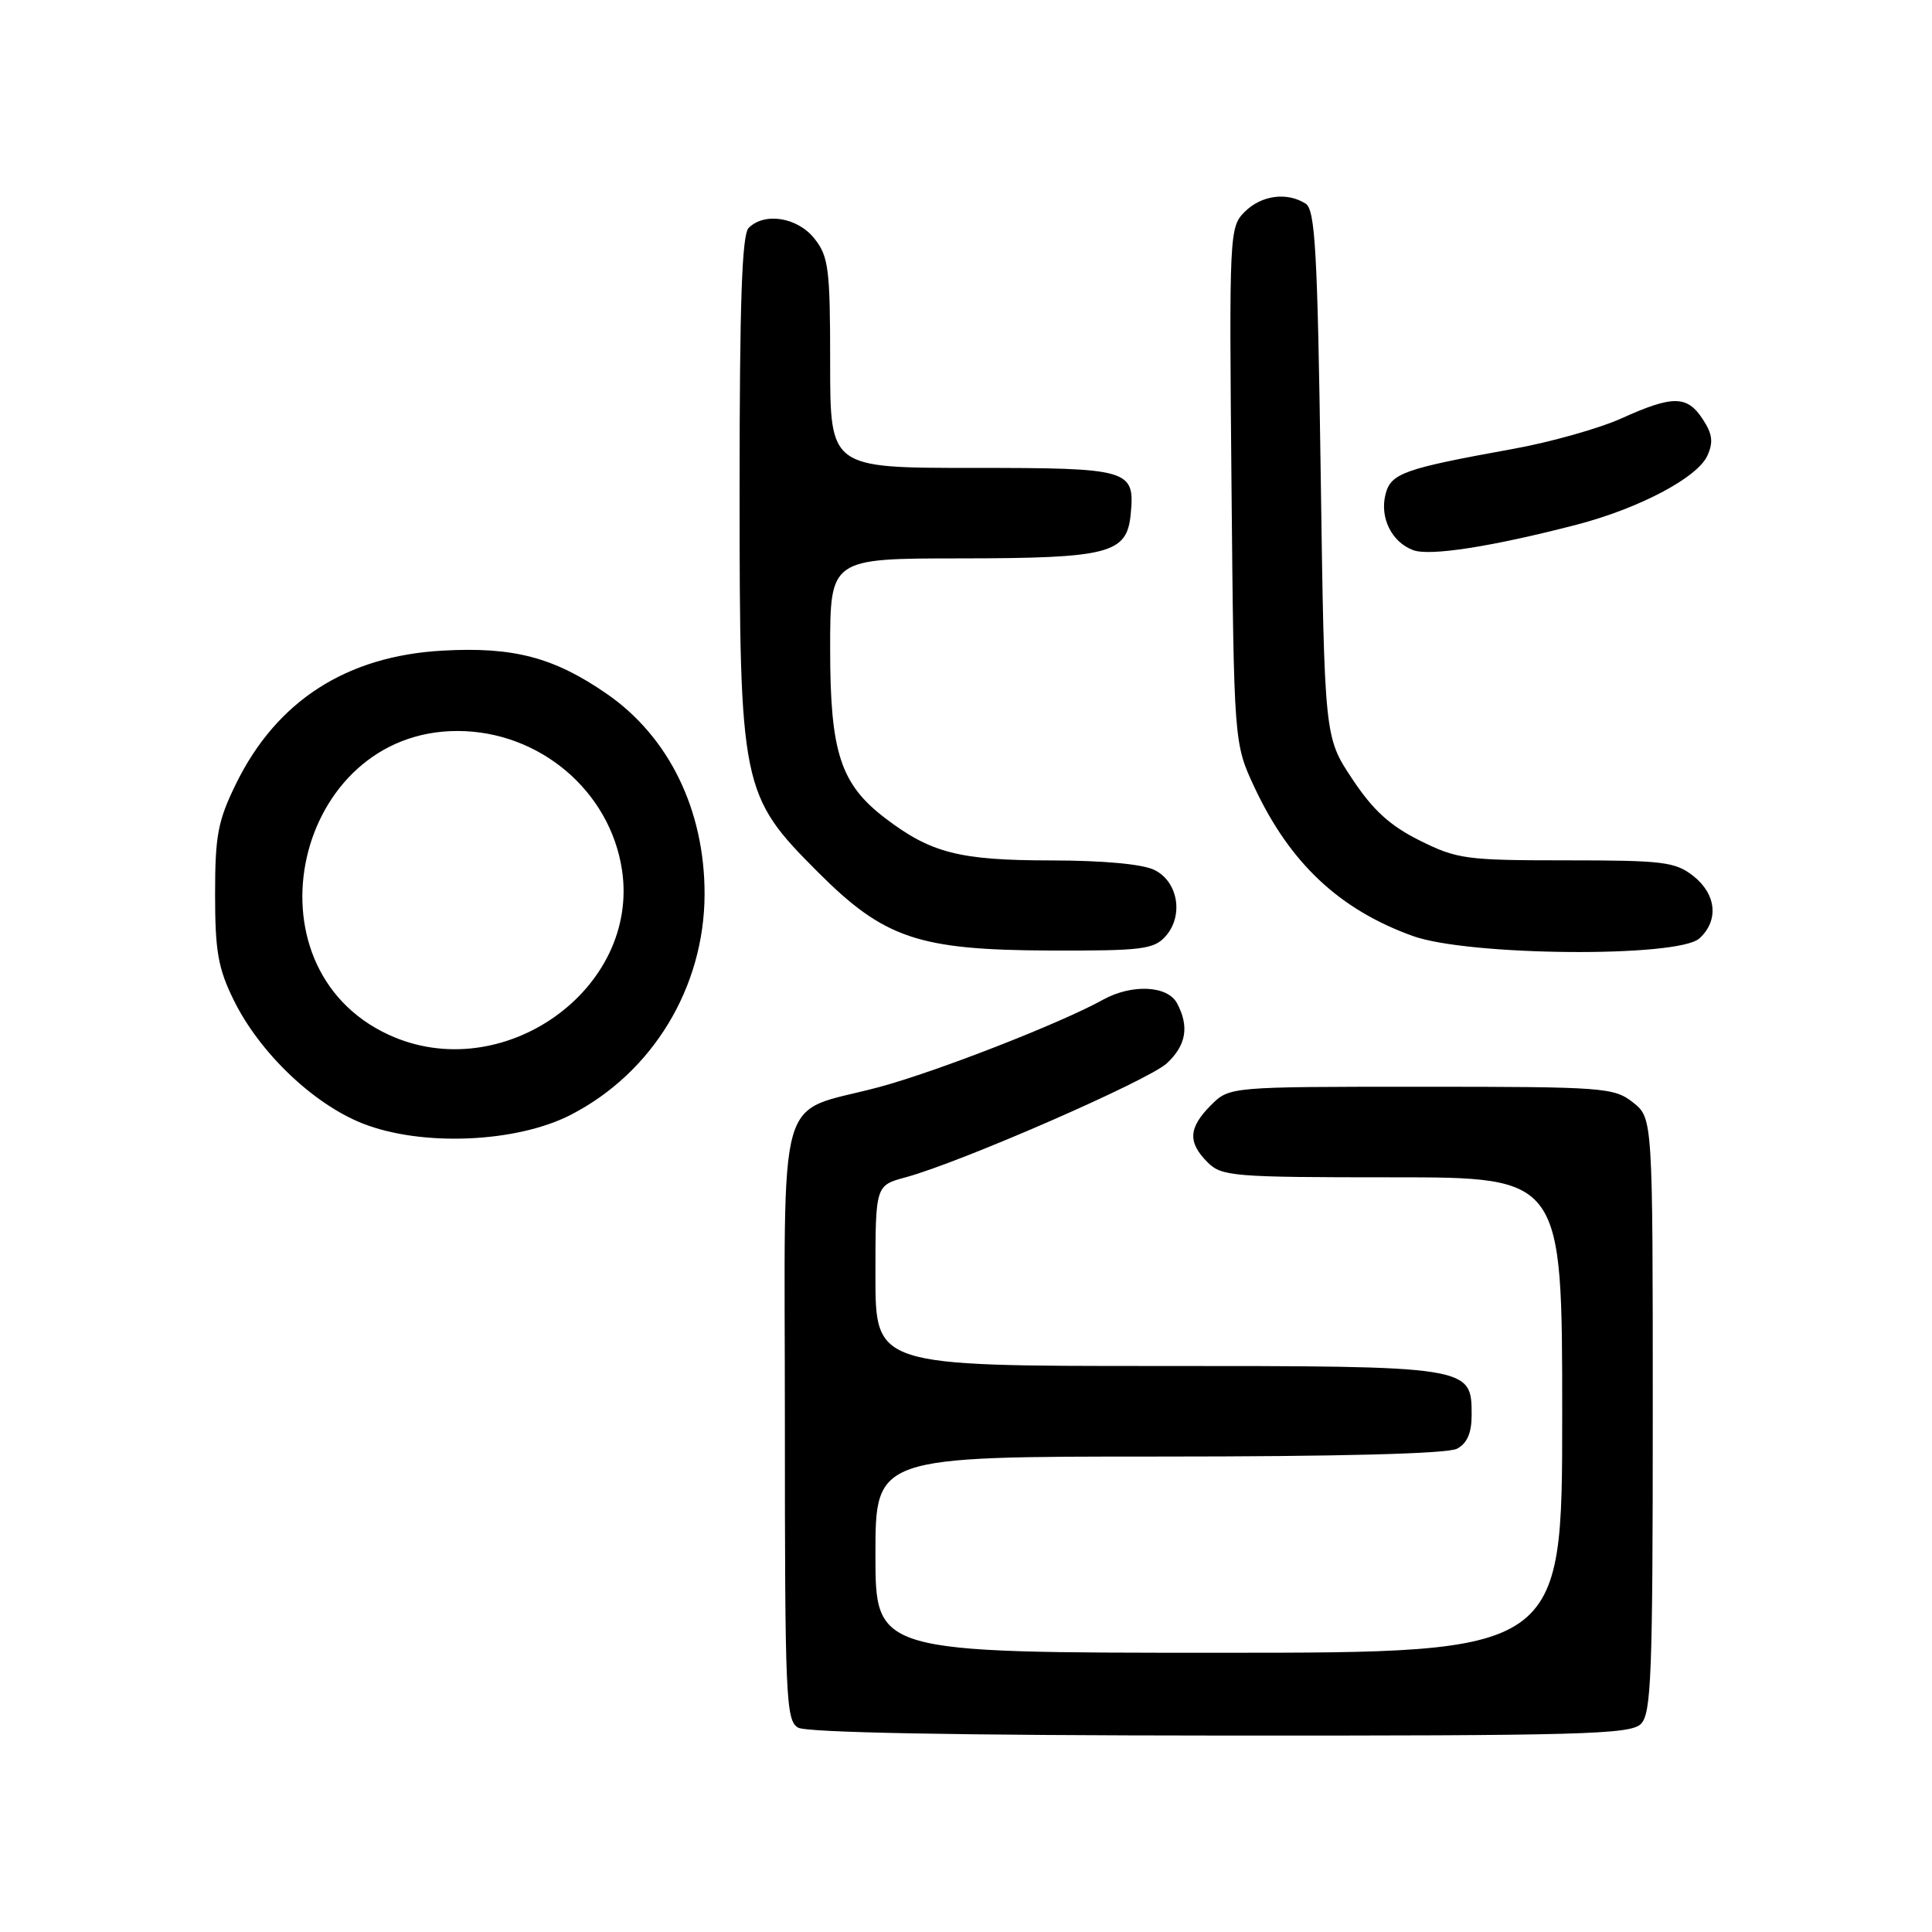 <?xml version="1.0" encoding="UTF-8" standalone="no"?>
<!DOCTYPE svg PUBLIC "-//W3C//DTD SVG 1.1//EN" "http://www.w3.org/Graphics/SVG/1.1/DTD/svg11.dtd" >
<svg xmlns="http://www.w3.org/2000/svg" xmlns:xlink="http://www.w3.org/1999/xlink" version="1.1" viewBox="0 0 256 256">
 <g >
 <path fill="currentColor"
d=" M 217.43 228.43 C 218.80 227.05 219.00 221.95 219.00 187.50 C 219.00 148.15 219.00 148.15 216.37 146.07 C 213.86 144.10 212.51 144.00 188.32 144.00 C 162.91 144.00 162.91 144.00 160.45 146.45 C 157.48 149.43 157.36 151.36 160.00 154.00 C 161.88 155.88 163.33 156.00 184.50 156.00 C 207.00 156.00 207.00 156.00 207.00 187.50 C 207.00 219.00 207.00 219.00 161.50 219.00 C 116.00 219.00 116.00 219.00 116.00 206.00 C 116.00 193.00 116.00 193.00 153.57 193.00 C 177.55 193.00 191.83 192.63 193.07 191.96 C 194.40 191.25 195.00 189.87 195.00 187.52 C 195.00 181.00 195.02 181.00 153.28 181.00 C 116.00 181.00 116.00 181.00 116.00 169.04 C 116.00 157.08 116.00 157.08 120.00 156.00 C 127.26 154.04 152.21 143.15 154.63 140.88 C 157.19 138.48 157.60 136.00 155.96 132.93 C 154.70 130.58 149.97 130.36 146.15 132.47 C 140.55 135.58 124.15 141.98 116.50 144.04 C 102.62 147.77 104.00 142.85 104.00 188.47 C 104.00 224.97 104.13 227.98 105.75 228.92 C 106.88 229.58 126.74 229.95 161.68 229.97 C 209.63 230.00 216.04 229.82 217.43 228.43 Z  M 75.61 147.73 C 86.46 142.16 93.33 130.85 93.36 118.50 C 93.38 107.31 88.62 97.59 80.35 91.90 C 73.37 87.09 68.03 85.69 58.67 86.21 C 45.92 86.91 36.67 92.86 31.28 103.84 C 28.87 108.76 28.50 110.68 28.50 118.50 C 28.50 126.04 28.90 128.31 30.96 132.50 C 34.38 139.47 41.50 146.28 48.06 148.87 C 55.87 151.95 68.40 151.43 75.61 147.73 Z  M 154.42 124.09 C 156.86 121.39 156.13 116.86 153.00 115.29 C 151.44 114.50 146.26 114.02 139.22 114.01 C 127.13 114.00 123.35 113.03 117.29 108.41 C 111.37 103.89 110.00 99.69 110.00 86.04 C 110.00 74.00 110.00 74.00 127.25 73.99 C 146.96 73.97 149.32 73.36 149.82 68.16 C 150.40 62.19 149.76 62.00 128.88 62.00 C 110.00 62.00 110.00 62.00 110.00 48.13 C 110.00 35.62 109.80 34.01 107.93 31.63 C 105.70 28.80 101.32 28.08 99.20 30.20 C 98.31 31.09 98.00 40.12 98.00 64.66 C 98.00 104.40 98.20 105.37 108.41 115.59 C 117.17 124.35 121.70 125.88 139.10 125.95 C 151.25 125.99 152.87 125.80 154.42 124.09 Z  M 225.17 124.35 C 227.78 121.99 227.44 118.49 224.37 116.07 C 221.98 114.20 220.38 114.00 207.56 114.00 C 194.27 114.00 193.07 113.84 188.12 111.37 C 184.18 109.41 181.93 107.36 179.18 103.21 C 175.50 97.68 175.50 97.68 175.00 62.80 C 174.58 33.26 174.27 27.78 173.00 26.98 C 170.52 25.41 167.13 25.87 164.93 28.07 C 162.90 30.10 162.87 30.87 163.18 64.32 C 163.50 98.50 163.50 98.50 166.23 104.34 C 170.94 114.38 177.49 120.53 187.22 124.03 C 194.59 126.68 222.34 126.91 225.17 124.35 Z  M 208.89 69.53 C 217.17 67.38 224.90 63.30 226.23 60.39 C 227.05 58.60 226.91 57.51 225.62 55.54 C 223.55 52.38 221.66 52.36 214.87 55.43 C 211.92 56.76 205.45 58.59 200.50 59.48 C 185.94 62.12 184.29 62.70 183.58 65.53 C 182.81 68.62 184.42 71.85 187.26 72.90 C 189.47 73.72 197.71 72.43 208.89 69.53 Z  M 51.50 137.11 C 31.98 128.10 39.05 96.86 60.61 96.86 C 71.46 96.86 80.84 104.78 82.42 115.29 C 84.79 131.15 66.52 144.04 51.50 137.11 Z "/>
</g>
</svg>